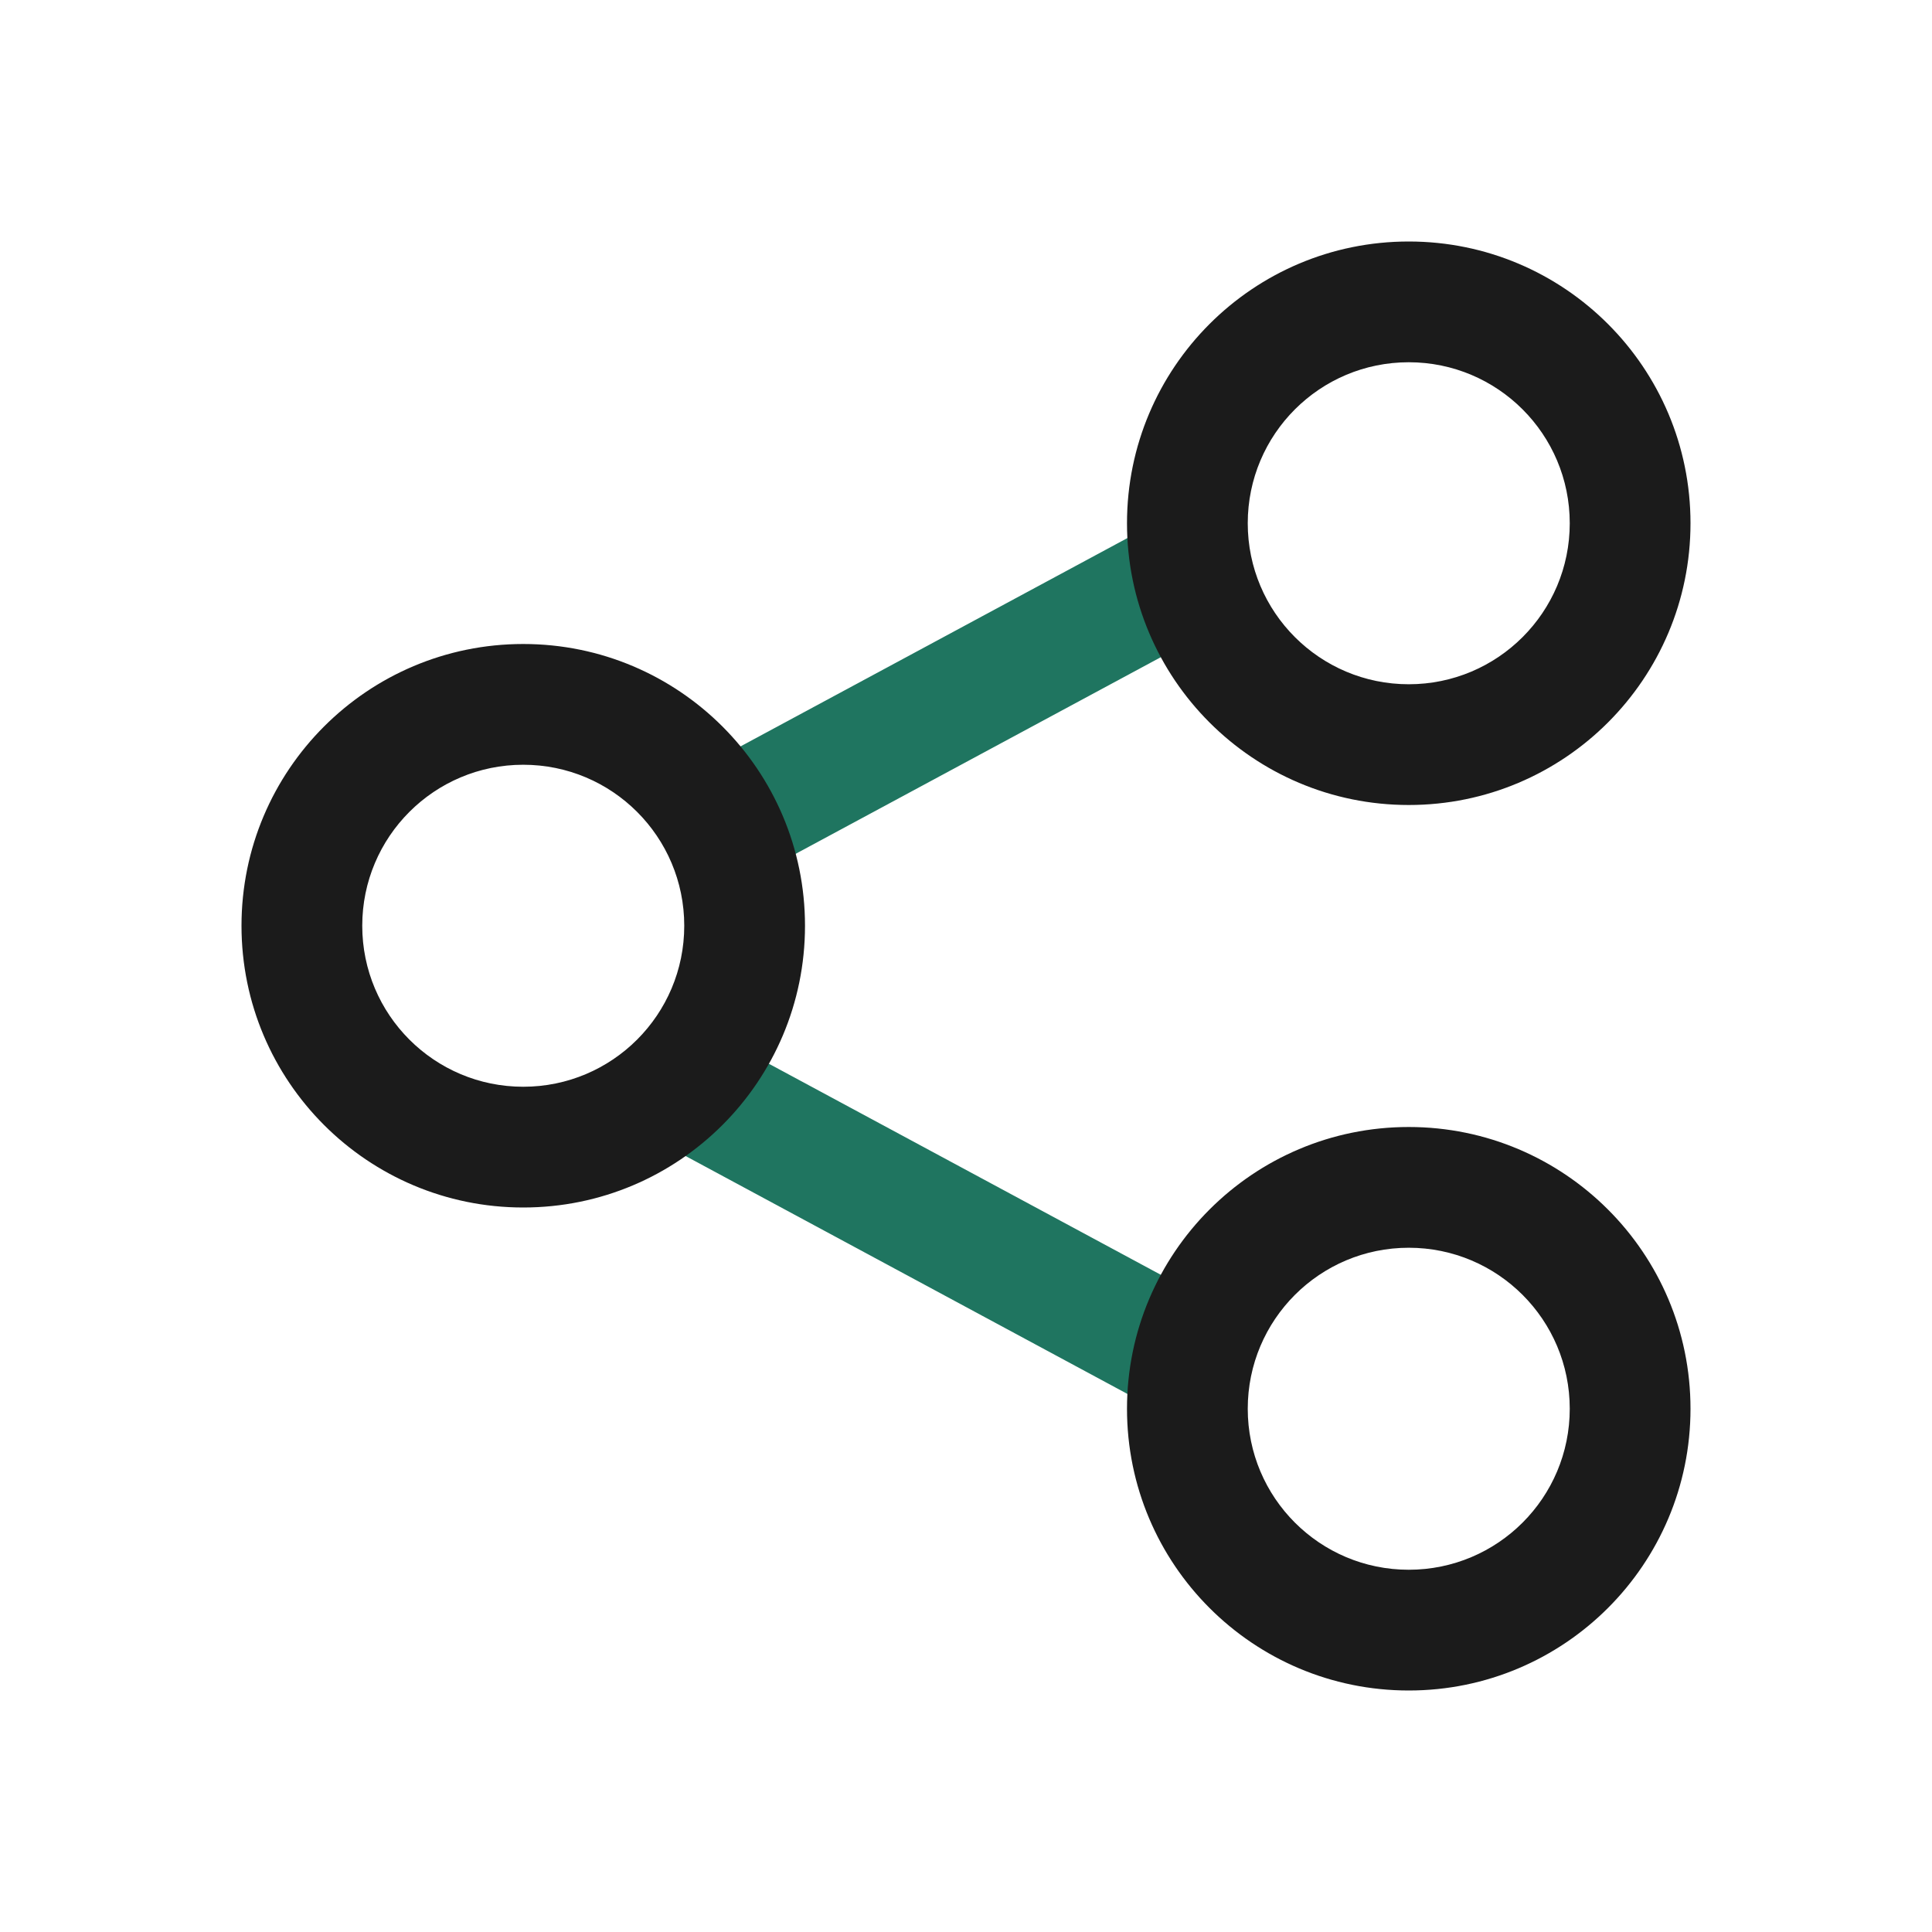 <svg width="24" height="24" viewBox="0 0 24 24" fill="none" xmlns="http://www.w3.org/2000/svg">
<path fill-rule="evenodd" clip-rule="evenodd" d="M8.856 11.16L15.356 7.66L14.644 6.34L8.144 9.84L8.856 11.16ZM8.144 14.16L14.644 17.66L15.356 16.34L8.856 12.84L8.144 14.16Z" fill="#1F7560"/>
<path fill-rule="evenodd" clip-rule="evenodd" d="M17.5 8.5C18.605 8.5 19.5 7.605 19.5 6.5C19.5 5.395 18.605 4.5 17.5 4.5C16.395 4.5 15.5 5.395 15.5 6.5C15.5 7.605 16.395 8.5 17.5 8.5ZM17.5 10C19.433 10 21 8.433 21 6.5C21 4.567 19.433 3 17.5 3C15.567 3 14 4.567 14 6.5C14 8.433 15.567 10 17.5 10ZM17.5 19.5C18.605 19.5 19.5 18.605 19.5 17.5C19.5 16.395 18.605 15.5 17.5 15.5C16.395 15.5 15.5 16.395 15.5 17.5C15.5 18.605 16.395 19.5 17.5 19.5ZM17.5 21C19.433 21 21 19.433 21 17.5C21 15.567 19.433 14 17.5 14C15.567 14 14 15.567 14 17.5C14 19.433 15.567 21 17.5 21ZM8.5 11.5C8.5 12.605 7.605 13.5 6.5 13.5C5.395 13.5 4.5 12.605 4.5 11.5C4.5 10.395 5.395 9.5 6.5 9.5C7.605 9.5 8.5 10.395 8.5 11.5ZM10 11.5C10 13.433 8.433 15 6.5 15C4.567 15 3 13.433 3 11.5C3 9.567 4.567 8 6.5 8C8.433 8 10 9.567 10 11.5Z" fill="#1B1B1B"/>
</svg>
